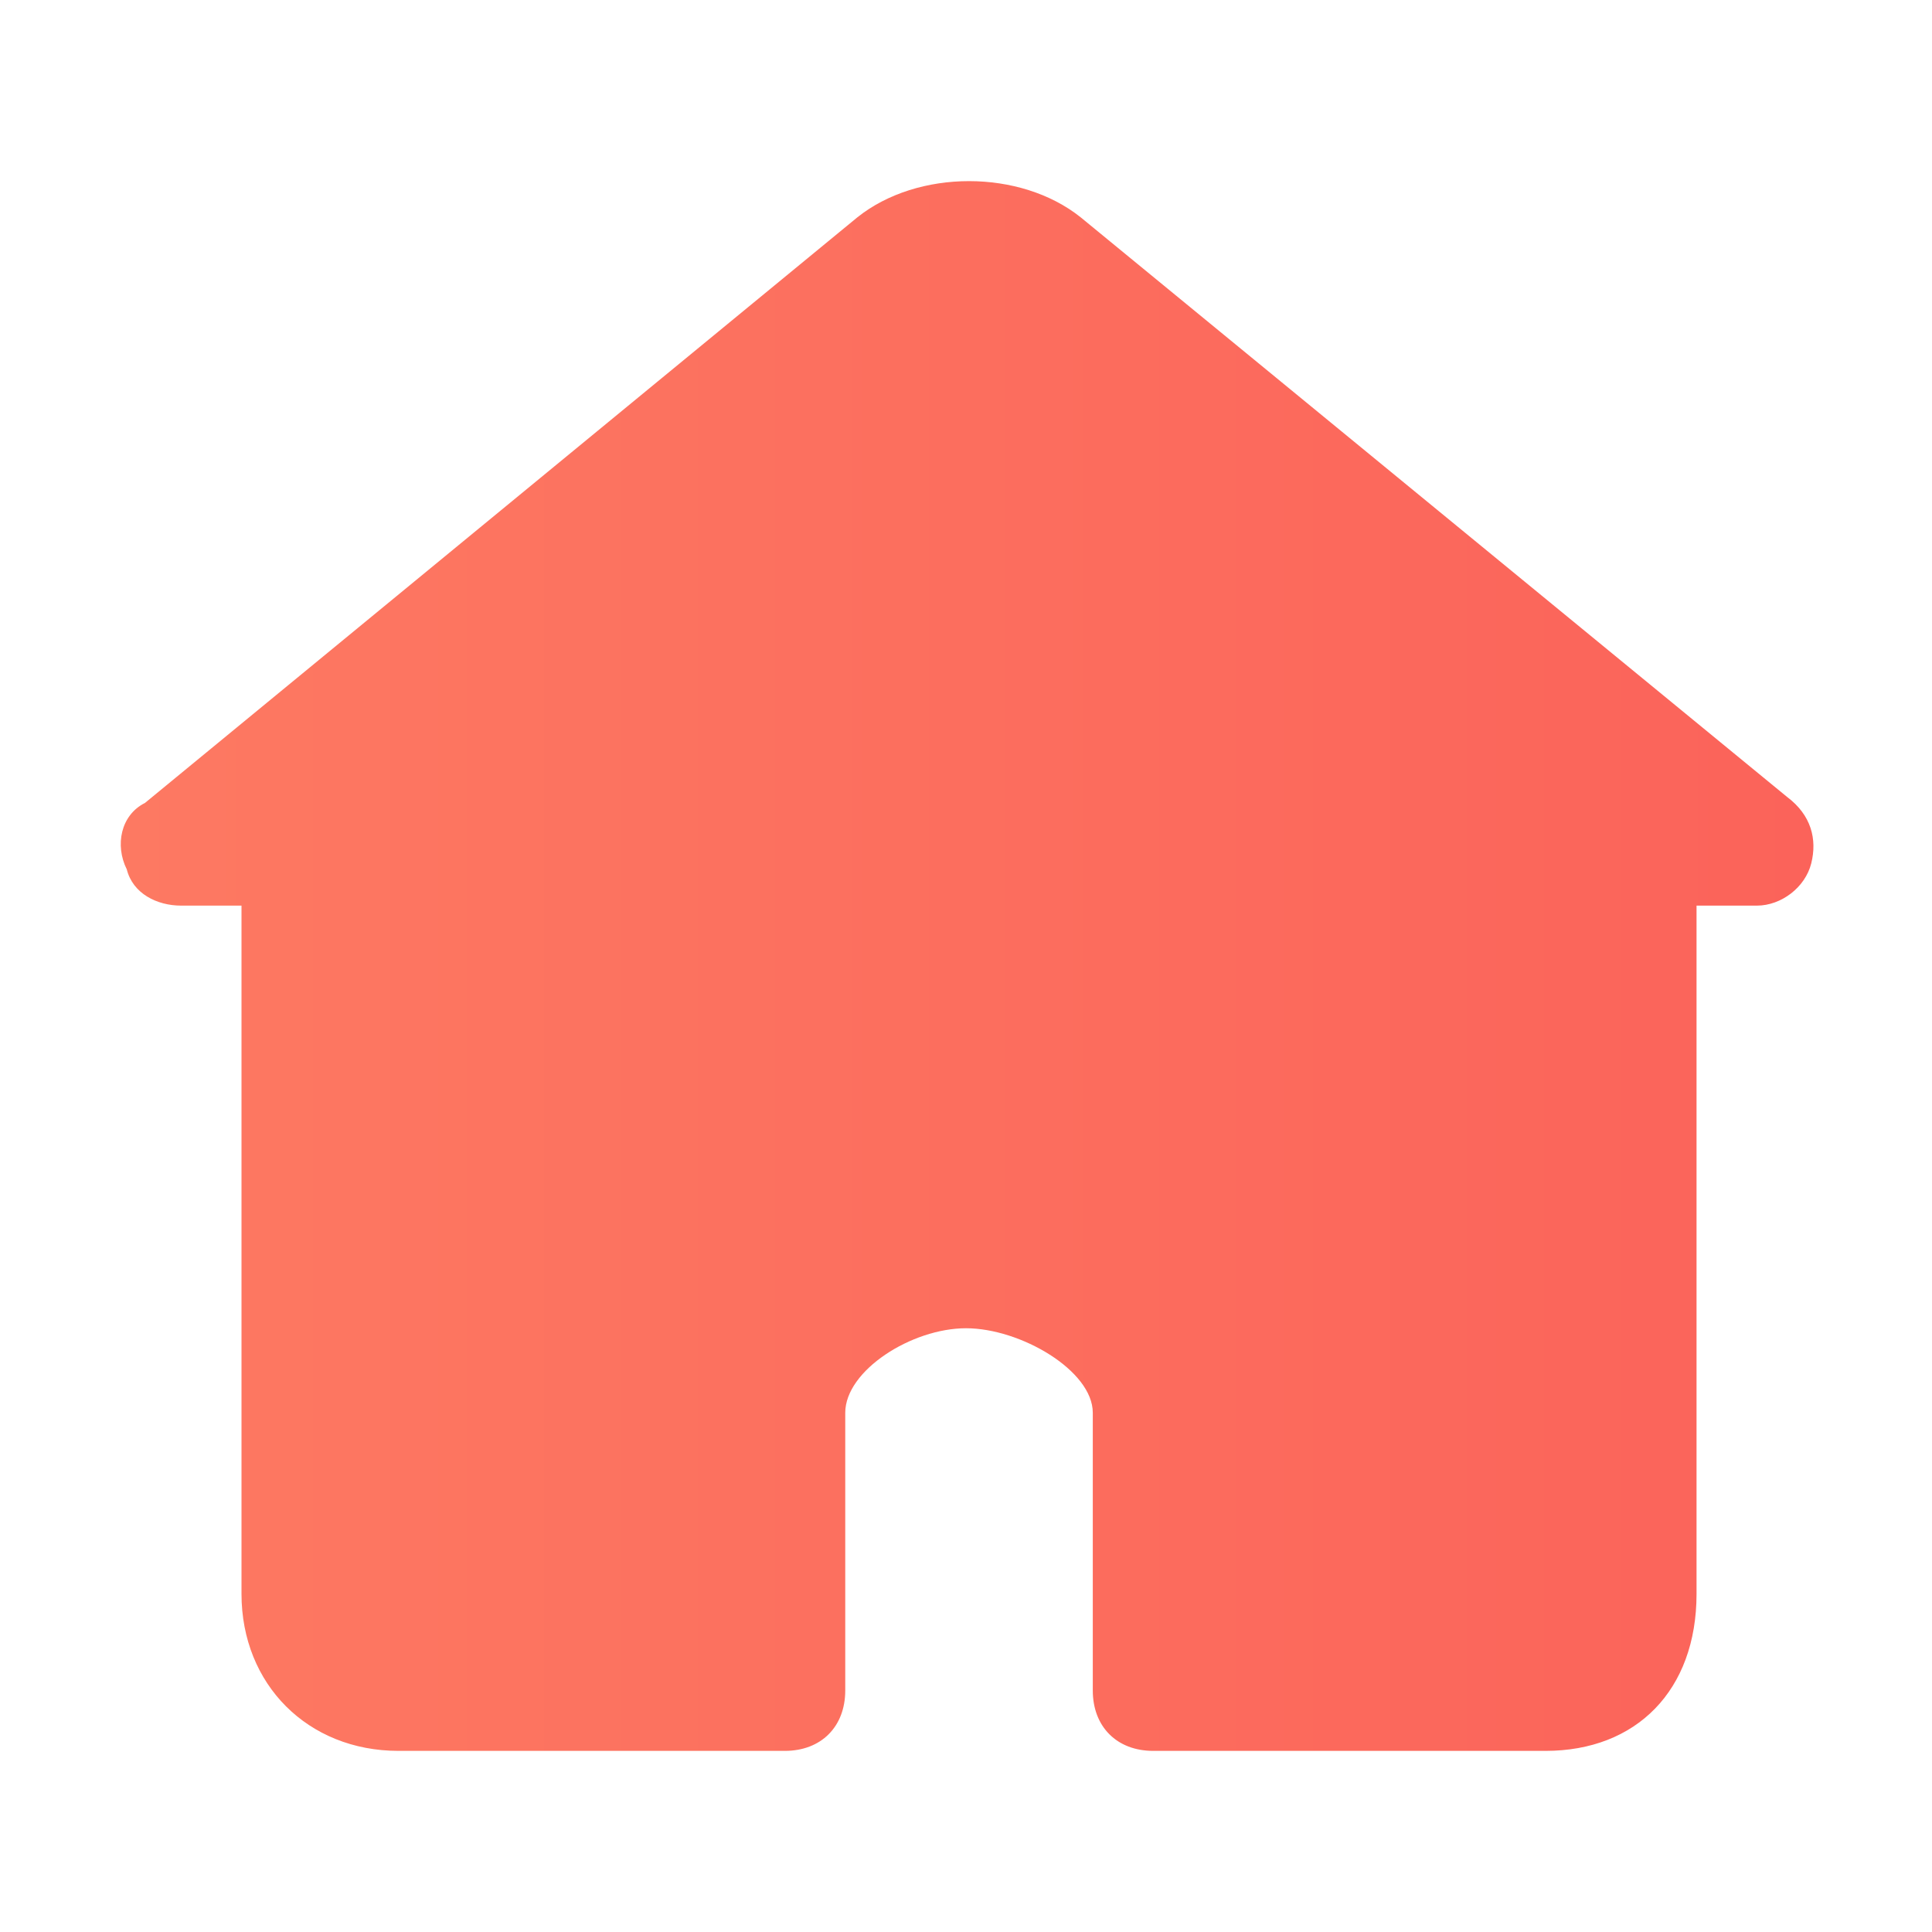 <?xml version="1.0" encoding="utf-8"?>
<!-- Generator: Adobe Illustrator 22.0.1, SVG Export Plug-In . SVG Version: 6.00 Build 0)  -->
<svg version="1.1" id="图层_1" xmlns="http://www.w3.org/2000/svg" xmlns:xlink="http://www.w3.org/1999/xlink" x="0px" y="0px"
	 viewBox="0 0 32 32" style="enable-background:new 0 0 32 32;" xml:space="preserve">
<style type="text/css">
	.st0{fill:url(#SVGID_1_);}
</style>
<linearGradient id="SVGID_1_" gradientUnits="userSpaceOnUse" x1="2" y1="16" x2="30.036" y2="16">
	<stop  offset="0" style="stop-color:#FD7962"/>
	<stop  offset="1" style="stop-color:#FB635A"/>
</linearGradient>
<path class="st0" d="M29.6,13.2L17.9,3.6c-1-0.8-2.7-0.8-3.7,0L2.4,13.3C2,13.5,1.9,14,2.1,14.4C2.2,14.8,2.6,15,3,15h1v11.4
	C4,27.9,5.1,29,6.6,29H13c0.6,0,1-0.4,1-1v-4.6c0-0.7,1.1-1.4,2-1.4s2.1,0.7,2.1,1.4V28c0,0.6,0.4,1,1,1h6.5c1.5,0,2.5-1,2.5-2.6V15
	h1c0.4,0,0.8-0.3,0.9-0.7S30,13.5,29.6,13.2z"/>
</svg>
